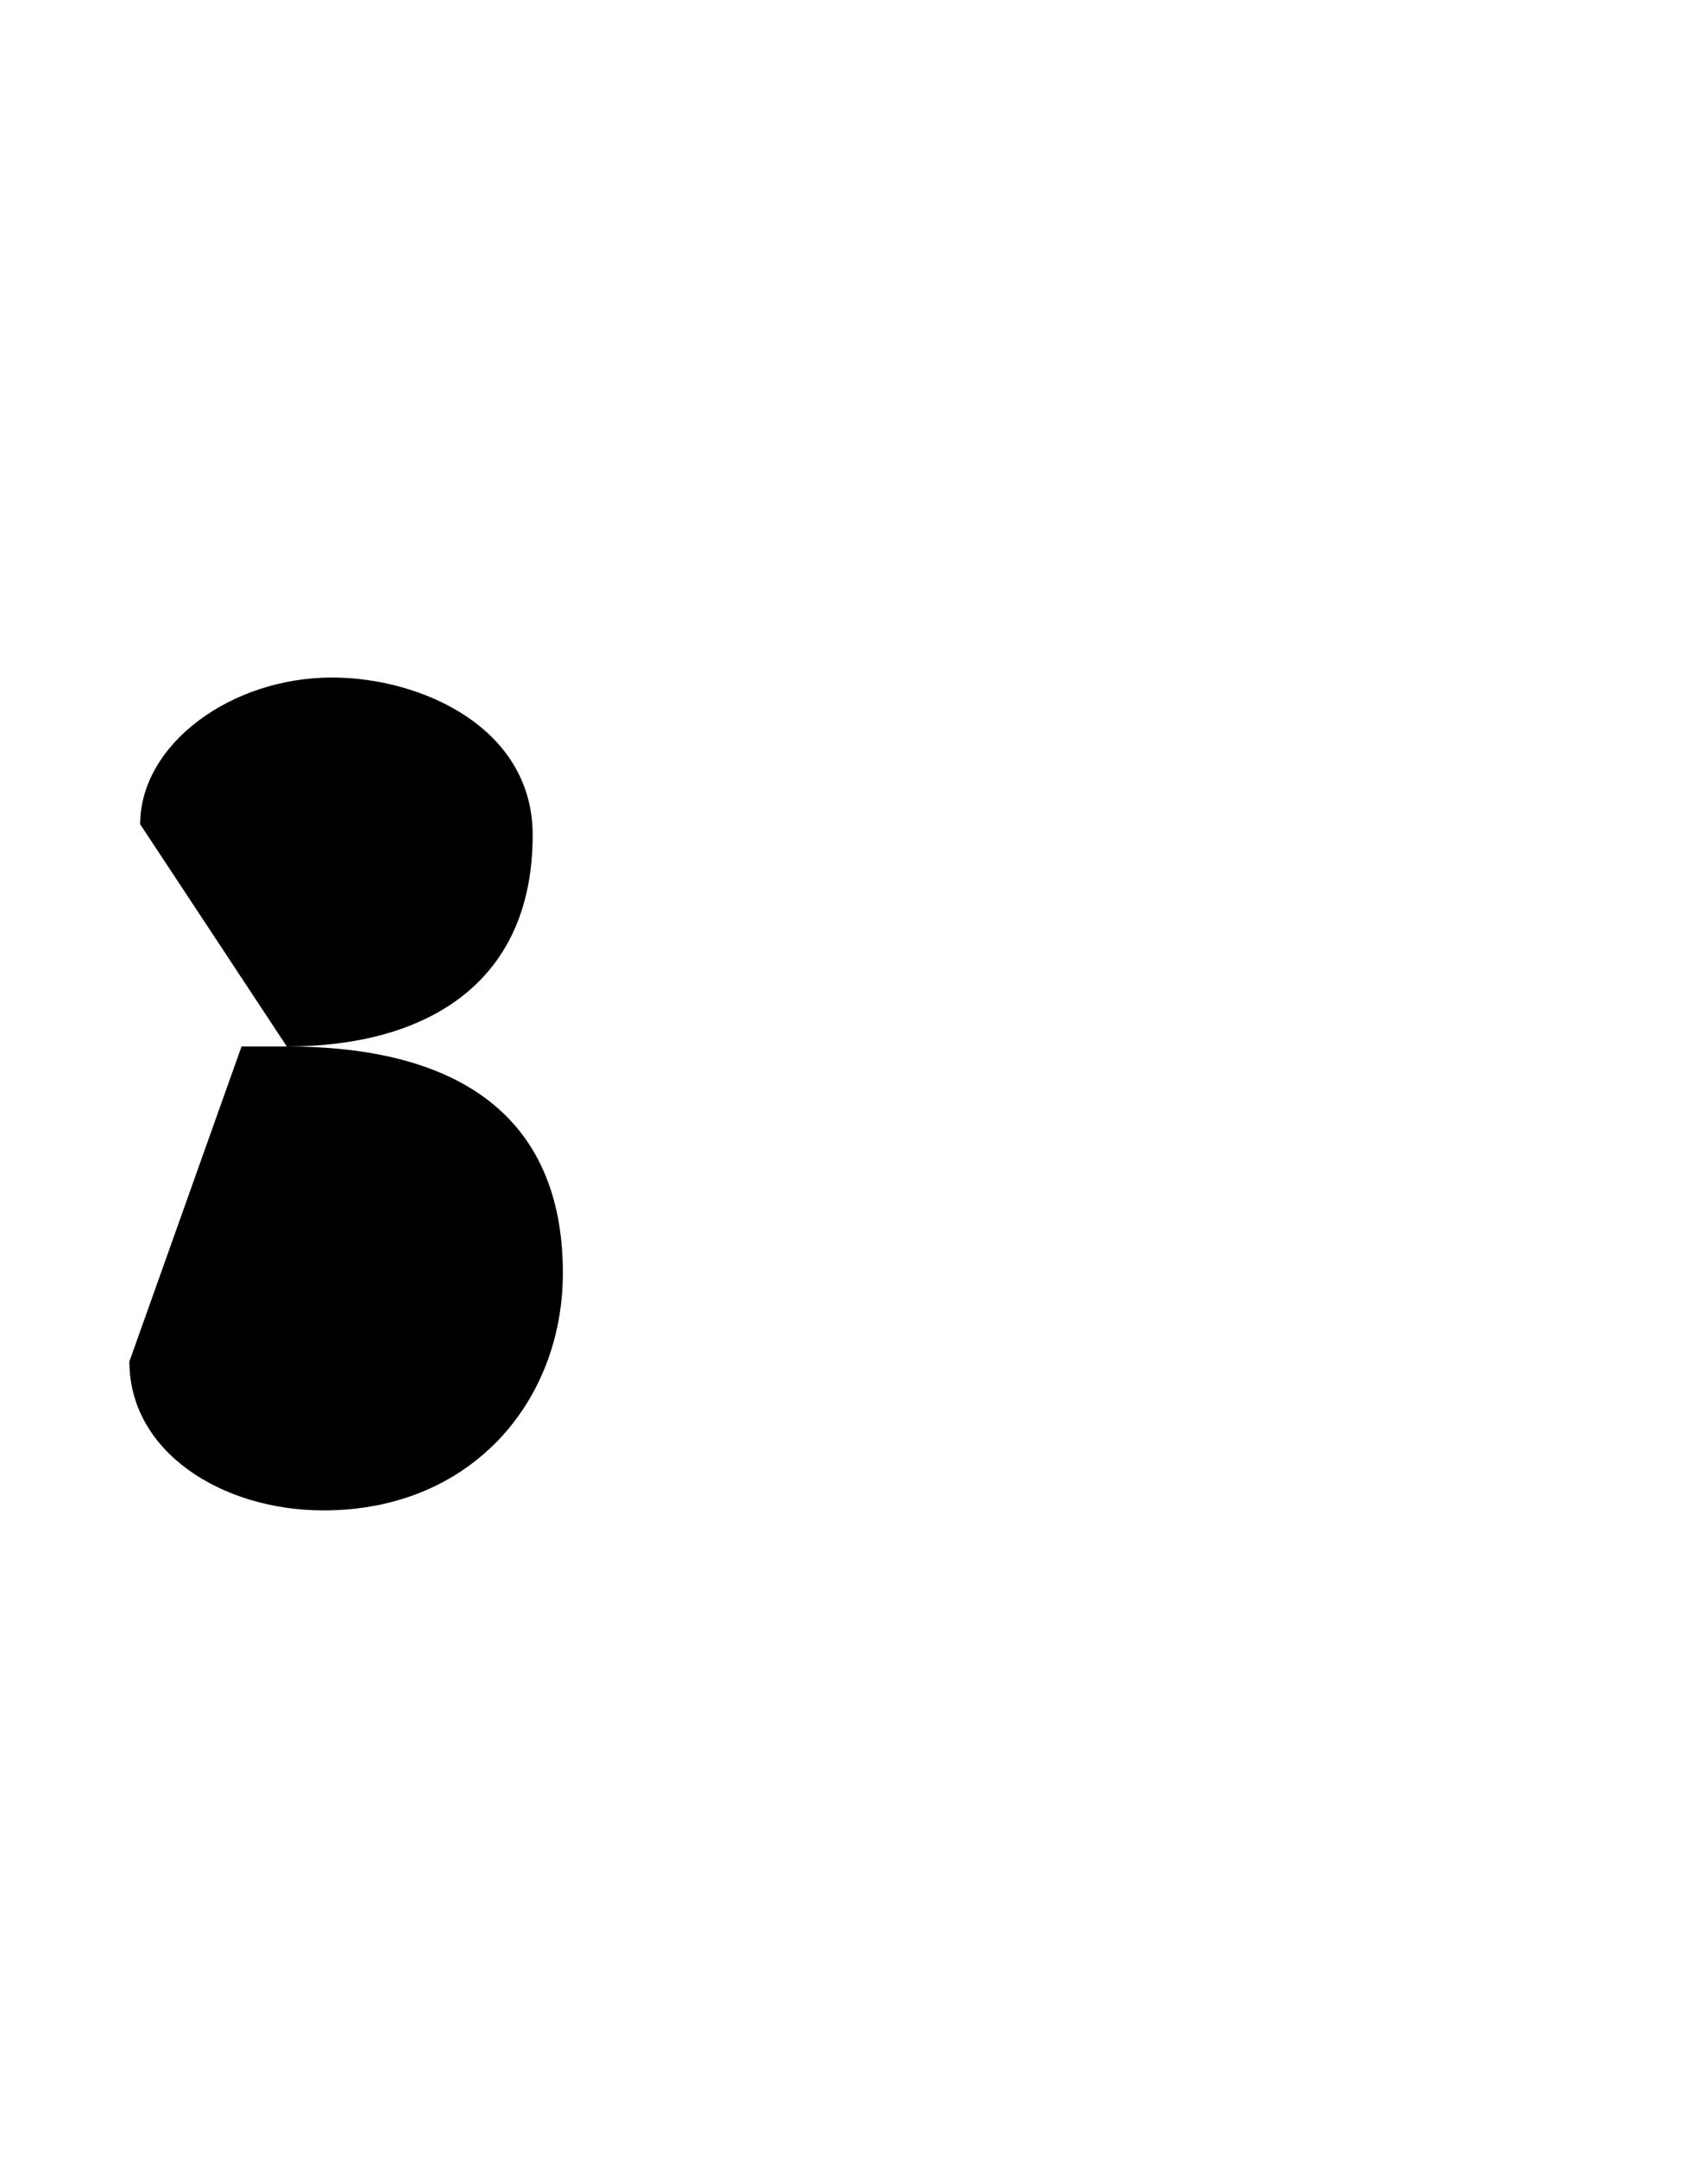 <svg xmlns="http://www.w3.org/2000/svg" viewBox="0 0 792 1000"><path d="M622,300l-502,700M646,1001v-443M641,558l-211,278M421,841h311M65,382c0-37,42-68,89-68c41,0,93,23,93,73c0,70-51,98-114,98M112,485h21c79,0,128,32,128,105c0,59-42,110-111,110c-47,0-90-27-90-69"></path></svg>